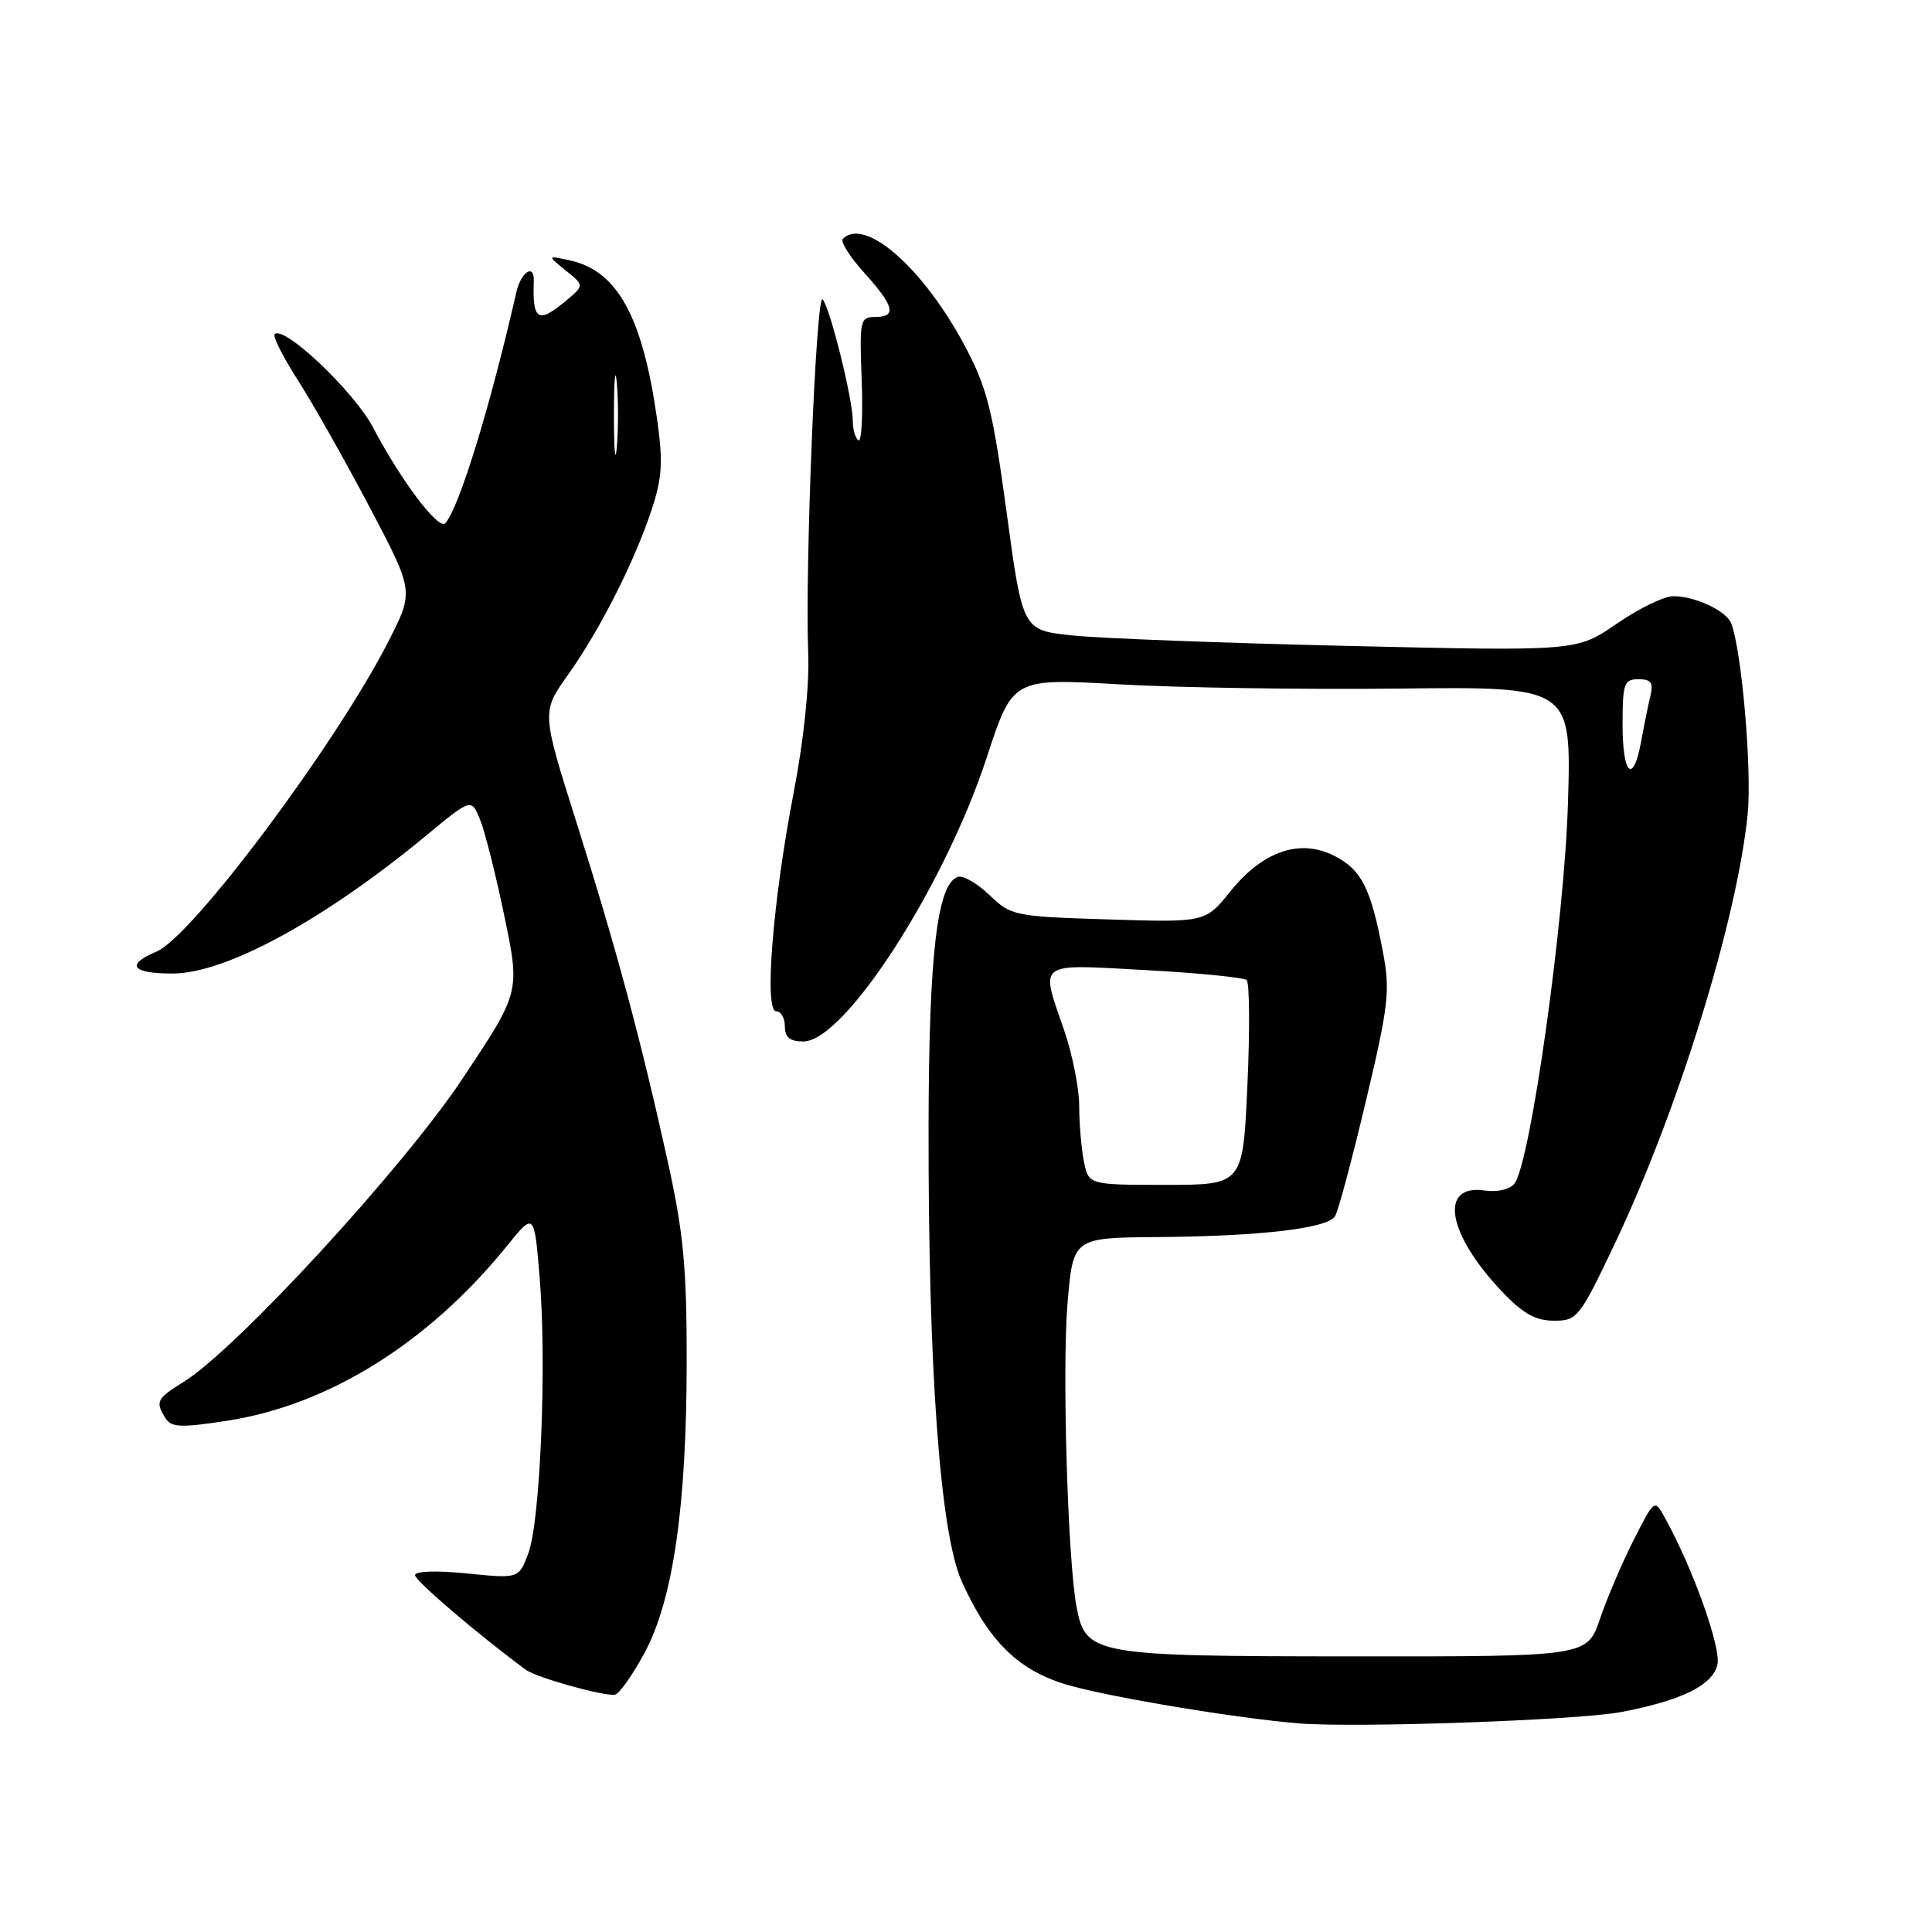 <?xml version="1.0" encoding="UTF-8" standalone="no"?>
<!DOCTYPE svg PUBLIC "-//W3C//DTD SVG 1.1//EN" "http://www.w3.org/Graphics/SVG/1.1/DTD/svg11.dtd" >
<svg xmlns="http://www.w3.org/2000/svg" xmlns:xlink="http://www.w3.org/1999/xlink" version="1.1" viewBox="0 0 256 256">
 <g >
 <path fill="currentColor"
d=" M 214.84 226.85 C 222.85 225.31 226.88 223.33 227.56 220.61 C 228.11 218.41 224.33 207.82 220.58 201.06 C 219.23 198.63 219.22 198.64 216.47 204.06 C 214.95 207.05 212.94 211.75 212.01 214.50 C 210.30 219.50 210.30 219.50 179.33 219.48 C 144.71 219.46 143.83 219.30 142.63 212.81 C 141.47 206.50 140.73 181.43 141.45 172.74 C 142.18 164.00 142.18 164.00 153.34 163.92 C 167.05 163.81 175.90 162.77 176.90 161.16 C 177.32 160.48 179.16 153.61 180.99 145.89 C 184.00 133.22 184.22 131.28 183.25 126.17 C 181.66 117.73 180.42 115.27 176.88 113.44 C 172.30 111.07 167.35 112.74 163.04 118.10 C 159.72 122.23 159.72 122.23 146.89 121.83 C 134.42 121.44 133.97 121.35 131.11 118.60 C 129.49 117.05 127.61 115.96 126.93 116.19 C 124.19 117.10 123.09 126.36 123.04 148.97 C 122.98 181.41 124.56 203.13 127.44 209.55 C 131.05 217.59 135.08 221.48 141.73 223.34 C 147.62 224.98 163.90 227.68 172.00 228.35 C 179.53 228.98 209.16 227.94 214.84 226.85 Z  M 85.37 219.08 C 89.18 212.05 90.98 199.66 90.99 180.40 C 91.00 167.93 90.56 163.32 88.48 153.90 C 84.89 137.64 81.65 125.61 76.37 108.92 C 71.76 94.34 71.76 94.34 75.26 89.42 C 79.49 83.48 84.13 74.32 86.38 67.43 C 87.75 63.26 87.87 61.12 87.05 55.43 C 85.12 41.89 81.79 35.87 75.50 34.50 C 72.50 33.84 72.50 33.84 74.96 35.84 C 77.43 37.83 77.43 37.83 74.96 39.88 C 71.29 42.94 70.54 42.47 70.73 37.25 C 70.82 34.86 69.03 36.02 68.41 38.75 C 64.99 53.77 60.83 67.32 59.01 69.32 C 58.12 70.30 53.16 63.74 49.43 56.64 C 46.93 51.89 37.62 43.05 36.39 44.28 C 36.11 44.55 37.52 47.34 39.52 50.46 C 41.52 53.58 45.78 61.14 49.00 67.25 C 54.85 78.35 54.85 78.35 51.50 84.93 C 44.55 98.57 25.48 124.09 20.75 126.09 C 16.60 127.83 17.44 129.00 22.85 129.00 C 29.91 129.00 42.90 121.93 56.48 110.71 C 62.46 105.76 62.46 105.76 63.62 108.63 C 64.26 110.21 65.72 115.99 66.85 121.48 C 68.92 131.46 68.92 131.46 61.25 142.98 C 53.37 154.81 31.31 178.79 24.33 183.11 C 20.75 185.32 20.54 185.73 21.94 187.94 C 22.71 189.15 24.01 189.20 30.13 188.25 C 43.61 186.16 56.82 177.90 67.20 165.06 C 70.79 160.63 70.79 160.63 71.51 169.33 C 72.46 180.72 71.60 201.60 70.00 205.84 C 68.74 209.18 68.74 209.18 61.87 208.49 C 57.82 208.08 55.00 208.18 55.00 208.72 C 55.00 209.46 63.36 216.60 69.67 221.25 C 71.09 222.30 80.10 224.81 81.50 224.55 C 82.05 224.45 83.79 221.99 85.37 219.08 Z  M 213.99 164.75 C 222.38 147.06 230.13 122.01 231.57 107.94 C 232.16 102.14 230.80 86.26 229.40 82.61 C 228.76 80.94 224.63 79.00 221.71 79.00 C 220.50 79.00 217.13 80.64 214.22 82.65 C 208.93 86.29 208.93 86.29 178.71 85.59 C 162.10 85.21 145.57 84.58 142.00 84.19 C 135.50 83.50 135.50 83.50 133.38 67.88 C 131.54 54.35 130.81 51.42 127.88 45.90 C 122.37 35.53 114.62 28.71 111.68 31.65 C 111.33 32.01 112.60 34.03 114.52 36.15 C 118.52 40.58 118.86 42.00 115.93 42.00 C 113.97 42.00 113.87 42.46 114.18 50.41 C 114.35 55.03 114.16 58.61 113.75 58.35 C 113.34 58.09 113.00 56.92 113.00 55.75 C 113.00 52.90 109.97 40.71 109.00 39.66 C 108.14 38.74 106.65 75.47 107.09 86.50 C 107.27 90.75 106.51 98.03 105.17 105.00 C 102.39 119.44 101.23 134.00 102.85 134.00 C 103.48 134.00 104.00 134.90 104.00 136.00 C 104.00 137.46 104.67 138.00 106.45 138.00 C 111.91 138.00 125.16 117.45 130.76 100.34 C 134.18 89.87 134.18 89.87 148.34 90.68 C 156.13 91.13 172.79 91.38 185.36 91.24 C 208.21 90.98 208.21 90.98 207.77 106.24 C 207.32 121.90 202.79 154.14 200.67 156.84 C 200.06 157.61 198.41 157.99 196.75 157.75 C 190.61 156.85 191.75 163.50 199.06 171.18 C 201.80 174.06 203.48 175.00 205.91 175.00 C 209.00 175.00 209.30 174.62 213.99 164.75 Z  M 143.62 153.88 C 143.28 152.16 143.00 148.85 143.00 146.53 C 143.00 144.21 142.10 139.70 141.00 136.50 C 137.83 127.29 137.21 127.75 151.75 128.54 C 158.76 128.92 164.81 129.52 165.19 129.87 C 165.57 130.21 165.62 136.46 165.29 143.75 C 164.70 157.00 164.70 157.00 154.47 157.00 C 144.25 157.00 144.25 157.00 143.62 153.88 Z  M 81.35 55.00 C 81.35 50.33 81.52 48.41 81.73 50.75 C 81.94 53.09 81.94 56.91 81.73 59.25 C 81.52 61.59 81.35 59.67 81.35 55.00 Z  M 215.00 96.00 C 215.00 90.56 215.20 90.00 217.11 90.00 C 218.79 90.00 219.11 90.46 218.68 92.25 C 218.38 93.49 217.83 96.19 217.46 98.25 C 216.41 104.00 215.00 102.71 215.00 96.00 Z "/>
</g>
</svg>